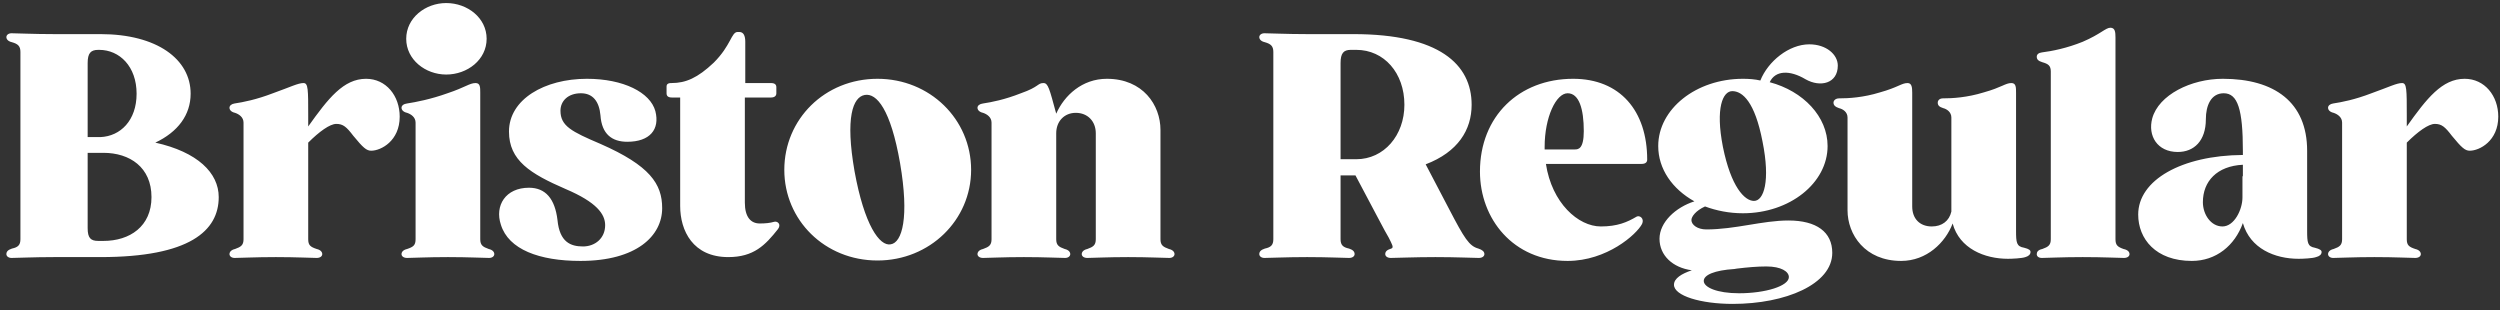 <svg width="282" height="35" viewBox="0 0 282 35" fill="none" xmlns="http://www.w3.org/2000/svg">
<rect x="0" y="0" width="282" height="35" fill="#333333" stroke="none"/>
<path d="M11.328 29C21.408 29 24.672 26.024 24.672 22.232C24.672 19.496 22.272 17.144 17.52 16.088C20.064 14.888 21.504 12.968 21.504 10.568C21.504 6.68 17.712 3.848 11.328 3.848H6.096C3.744 3.848 1.968 3.752 1.296 3.752C0.96 3.752 0.72 3.944 0.72 4.184C0.72 4.424 0.912 4.664 1.344 4.76C2.016 4.952 2.304 5.192 2.304 5.864V26.984C2.304 27.656 2.016 27.896 1.344 28.04C0.912 28.184 0.72 28.376 0.72 28.664C0.72 28.904 0.96 29.096 1.296 29.096C1.968 29.096 3.744 29 6.096 29H11.328ZM11.664 17.24C14.64 17.24 17.088 18.872 17.088 22.232C17.088 25.544 14.64 27.176 11.664 27.176H11.088C10.224 27.176 9.888 26.84 9.888 25.736V17.24H11.664ZM9.888 7.112C9.888 6.008 10.224 5.624 11.088 5.624H11.184C13.488 5.624 15.408 7.496 15.408 10.568C15.408 13.592 13.584 15.368 11.328 15.464H9.888V7.112ZM34.766 26.984V16.088C36.014 14.84 37.214 13.976 37.934 13.976C38.702 13.976 39.086 14.312 39.854 15.32C40.958 16.664 41.342 17 41.87 17C42.974 17 45.086 15.896 45.086 13.16C45.086 10.808 43.55 8.888 41.294 8.888C38.75 8.888 37.022 11.096 34.766 14.264V13.064C34.766 10.088 34.766 9.368 34.238 9.368C33.614 9.368 32.798 9.8 30.782 10.52C28.91 11.24 27.422 11.528 26.462 11.672C26.126 11.72 25.886 11.912 25.886 12.152C25.886 12.392 26.078 12.632 26.51 12.728C26.942 12.872 27.47 13.208 27.47 13.832V26.984C27.47 27.656 27.182 27.848 26.51 28.088C26.078 28.184 25.886 28.424 25.886 28.664C25.886 28.904 26.126 29.096 26.462 29.096C27.134 29.096 28.766 29 31.118 29C33.47 29 35.102 29.096 35.726 29.096C36.11 29.096 36.35 28.904 36.35 28.664C36.35 28.424 36.158 28.184 35.726 28.088C35.006 27.848 34.766 27.656 34.766 26.984ZM54.172 10.472C54.172 9.848 54.172 9.368 53.645 9.368C52.972 9.368 52.492 9.848 50.477 10.52C48.605 11.192 46.877 11.528 45.916 11.672C45.532 11.72 45.292 11.912 45.292 12.152C45.292 12.392 45.484 12.632 45.916 12.728C46.349 12.872 46.877 13.208 46.877 13.832V26.984C46.877 27.656 46.636 27.848 45.916 28.088C45.484 28.184 45.292 28.424 45.292 28.664C45.292 28.904 45.532 29.096 45.916 29.096C46.541 29.096 48.172 29 50.525 29C52.877 29 54.556 29.096 55.181 29.096C55.517 29.096 55.757 28.904 55.757 28.664C55.757 28.424 55.565 28.184 55.133 28.088C54.461 27.848 54.172 27.656 54.172 26.984V10.472ZM54.892 4.376C54.892 2.024 52.733 0.344 50.333 0.344C47.98 0.344 45.821 2.024 45.821 4.376C45.821 6.728 47.98 8.408 50.333 8.408C52.733 8.408 54.892 6.728 54.892 4.376ZM74.693 23.48C74.693 20.744 73.301 18.68 67.733 16.232C64.469 14.84 63.221 14.216 63.221 12.488C63.221 11.384 64.085 10.52 65.525 10.52C66.869 10.52 67.589 11.432 67.733 13.016C67.877 15.128 69.029 15.992 70.757 15.992C73.301 15.992 74.453 14.6 73.925 12.536C73.349 10.424 70.325 8.888 66.197 8.888C61.445 8.888 57.413 11.192 57.413 14.84C57.413 18.104 59.813 19.592 63.797 21.32C67.301 22.808 68.261 24.152 68.261 25.4C68.261 26.888 67.109 27.8 65.765 27.8C64.373 27.8 63.125 27.32 62.885 24.824C62.597 22.424 61.541 21.176 59.669 21.176C57.029 21.176 55.781 23.192 56.501 25.352C57.365 28.136 60.821 29.432 65.477 29.432C71.813 29.432 74.693 26.6 74.693 23.48ZM86.948 11C87.379 11 87.572 10.808 87.572 10.52V9.848C87.572 9.56 87.427 9.368 86.948 9.368H84.067V4.712C84.067 4.04 83.876 3.608 83.395 3.608H83.204C82.484 3.608 82.484 5.096 80.516 7.064C78.692 8.792 77.347 9.368 75.763 9.368H75.716C75.284 9.368 75.188 9.56 75.188 9.752V10.52C75.188 10.808 75.332 11 75.811 11H76.724V23.24C76.724 26.024 78.163 29 82.147 29C85.028 29 86.323 27.656 87.763 25.832C88.147 25.304 87.716 24.92 87.332 25.016C86.852 25.16 86.323 25.208 85.7 25.208C84.692 25.208 84.019 24.488 84.019 22.856V11H86.948ZM98.982 8.888C93.03 8.888 88.47 13.448 88.47 19.16C88.47 24.824 93.03 29.384 98.982 29.384C104.886 29.384 109.542 24.824 109.542 19.16C109.542 13.448 104.886 8.888 98.982 8.888ZM100.47 27.56C99.222 27.8 97.494 25.4 96.39 19.304C95.334 13.256 96.198 10.952 97.542 10.712C98.886 10.472 100.47 12.344 101.526 18.392C102.582 24.536 101.766 27.368 100.47 27.56ZM121.349 12.728C122.693 12.728 123.605 13.688 123.605 15.032V26.984C123.605 27.656 123.317 27.848 122.645 28.088C122.213 28.184 122.021 28.424 122.021 28.664C122.021 28.904 122.261 29.096 122.645 29.096C123.269 29.096 124.901 29 127.253 29C129.605 29 131.237 29.096 131.909 29.096C132.245 29.096 132.485 28.904 132.485 28.664C132.485 28.424 132.293 28.184 131.861 28.088C131.189 27.848 130.901 27.656 130.901 26.984V14.648C130.901 11.864 128.933 8.888 124.853 8.888C122.069 8.888 120.053 10.76 119.141 12.824C118.373 9.992 118.229 9.368 117.701 9.368C117.029 9.368 117.221 9.8 115.157 10.52C113.333 11.24 111.845 11.528 110.885 11.672C110.501 11.72 110.261 11.912 110.261 12.152C110.261 12.392 110.453 12.632 110.885 12.728C111.317 12.872 111.845 13.208 111.845 13.832V26.984C111.845 27.656 111.557 27.848 110.885 28.088C110.453 28.184 110.261 28.424 110.261 28.664C110.261 28.904 110.501 29.096 110.885 29.096C111.509 29.096 113.141 29 115.493 29C117.845 29 119.477 29.096 120.149 29.096C120.485 29.096 120.725 28.904 120.725 28.664C120.725 28.424 120.533 28.184 120.101 28.088C119.429 27.848 119.141 27.656 119.141 26.984V15.032C119.141 13.688 120.053 12.728 121.349 12.728ZM166.768 28.04C165.712 27.752 165.184 26.888 163.456 23.576L160.816 18.536C164.464 17.144 166 14.648 166 11.816C166 7.256 162.352 3.848 152.656 3.848H147.424C145.072 3.848 143.296 3.752 142.624 3.752C142.288 3.752 142.048 3.944 142.048 4.184C142.048 4.424 142.24 4.664 142.672 4.76C143.344 4.952 143.632 5.192 143.632 5.864V26.984C143.632 27.656 143.344 27.896 142.672 28.04C142.24 28.184 142.048 28.376 142.048 28.664C142.048 28.904 142.288 29.096 142.624 29.096C143.296 29.096 145.072 29 147.424 29H147.472C149.824 29 151.552 29.096 152.176 29.096C152.56 29.096 152.8 28.904 152.8 28.664C152.8 28.376 152.608 28.184 152.176 28.04C151.504 27.896 151.216 27.656 151.216 26.984V19.784H152.896C154.768 23.288 156.352 26.36 156.64 26.792C157.024 27.56 157.264 27.944 156.928 28.04C156.448 28.184 156.256 28.376 156.256 28.664C156.256 28.904 156.496 29.096 156.88 29.096C157.504 29.096 159.568 29 161.92 29C164.32 29 166.192 29.096 166.816 29.096C167.2 29.096 167.44 28.904 167.44 28.664C167.44 28.376 167.2 28.184 166.768 28.04ZM151.216 7.112C151.216 6.008 151.552 5.624 152.368 5.624H152.992C156.112 5.624 158.416 8.216 158.416 11.816C158.416 15.272 156.112 17.96 152.992 17.96H151.216V7.112ZM177.451 8.888C171.355 8.888 166.939 13.112 166.939 19.352C166.939 24.68 170.683 29.432 176.827 29.432C181.243 29.432 184.603 26.456 185.227 25.256C185.515 24.632 184.939 24.248 184.603 24.44C183.547 25.064 182.443 25.544 180.571 25.544C178.027 25.544 175.051 22.904 174.379 18.488H185.179C185.611 18.488 185.803 18.296 185.803 18.008C185.803 12.488 182.731 8.888 177.451 8.888ZM174.235 16.568C174.235 13.208 175.531 10.52 176.827 10.52C178.123 10.52 178.651 12.296 178.651 14.792C178.651 16.808 178.027 16.856 177.643 16.856H174.235V16.568ZM196.6 8.888C191.32 8.888 187.048 12.296 187.048 16.472C187.048 19.064 188.632 21.32 191.128 22.712C189.016 23.384 187.192 25.064 187.192 26.936C187.192 28.808 188.68 30.2 190.84 30.488C189.688 30.872 188.824 31.4 188.824 32.12C188.824 33.368 191.848 34.28 195.448 34.28C201.4 34.28 206.68 32.072 206.68 28.52C206.68 26.168 204.904 24.872 201.736 24.872C198.808 24.872 195.736 25.88 192.472 25.88C191.464 25.88 190.792 25.352 190.792 24.824C190.792 24.44 191.272 23.768 192.328 23.288C193.624 23.768 195.064 24.056 196.6 24.056C201.88 24.056 206.152 20.648 206.152 16.472C206.152 13.16 203.416 10.28 199.624 9.272C200.248 7.928 201.88 7.88 203.656 8.936C205.336 9.896 207.304 9.416 207.304 7.4C207.304 6.152 206.008 5 204.088 5C201.784 5 199.432 6.92 198.568 9.08C197.944 8.936 197.272 8.888 196.6 8.888ZM197.848 22.664C196.792 22.664 195.256 21.08 194.344 16.568C193.48 12.152 194.344 10.28 195.4 10.28C196.552 10.28 197.944 11.48 198.808 15.944C199.72 20.456 198.952 22.664 197.848 22.664ZM196.168 33.08C193.672 33.08 192.184 32.408 192.184 31.688C192.184 31.016 193.384 30.488 195.64 30.344C195.736 30.344 195.832 30.296 195.928 30.296C197.128 30.152 198.232 30.056 199.24 30.056C200.92 30.056 201.784 30.632 201.784 31.256C201.784 32.264 199.144 33.08 196.168 33.08ZM220.114 13.256V23.864C219.874 24.92 219.058 25.544 217.906 25.544C216.562 25.544 215.698 24.68 215.698 23.288V10.472C215.698 9.848 215.65 9.368 215.17 9.368C214.498 9.368 214.114 9.848 212.05 10.424C210.178 11 208.546 11.096 207.442 11.096C207.058 11.096 206.818 11.336 206.818 11.576C206.818 11.864 207.01 12.056 207.442 12.2C207.874 12.296 208.402 12.632 208.402 13.256V23.72C208.402 26.456 210.37 29.432 214.45 29.432C217.33 29.432 219.442 27.368 220.258 25.208C221.026 28.04 223.858 29.192 226.498 29.192C226.93 29.192 228.082 29.144 228.466 29C228.802 28.904 229.042 28.712 229.042 28.424C229.042 28.232 228.898 28.088 228.322 27.944C227.458 27.8 227.41 27.368 227.41 26.024V10.472C227.41 9.848 227.41 9.368 226.882 9.368C226.21 9.368 225.826 9.848 223.762 10.424C221.89 11 220.258 11.096 219.154 11.096C218.77 11.096 218.578 11.336 218.578 11.576C218.578 11.864 218.722 12.056 219.202 12.2C219.586 12.296 220.114 12.632 220.114 13.256ZM238.626 4.232C238.626 3.608 238.578 3.128 238.05 3.128C237.522 3.128 236.946 3.848 234.93 4.712C233.154 5.432 231.474 5.768 230.322 5.912C229.938 5.96 229.746 6.152 229.746 6.392C229.746 6.68 229.89 6.872 230.37 7.016C231.042 7.208 231.33 7.4 231.33 8.072V26.984C231.33 27.656 231.042 27.848 230.37 28.088C229.89 28.184 229.746 28.424 229.746 28.664C229.746 28.904 229.938 29.096 230.322 29.096C230.946 29.096 232.578 29 234.93 29C237.33 29 238.962 29.096 239.586 29.096C239.97 29.096 240.21 28.904 240.21 28.664C240.21 28.424 240.018 28.184 239.538 28.088C238.866 27.848 238.626 27.656 238.626 26.984V4.232ZM241.189 24.2C241.189 26.936 243.157 29.432 247.237 29.432C249.973 29.432 252.085 27.704 252.997 25.16C253.813 28.04 256.597 29.192 259.285 29.192C259.765 29.192 260.869 29.144 261.253 29C261.637 28.904 261.877 28.712 261.877 28.424C261.877 28.232 261.685 28.088 261.109 27.944C260.293 27.8 260.245 27.368 260.245 26.024V17C260.245 11.528 256.549 8.888 250.741 8.888C247.141 8.888 243.493 10.712 242.773 13.352C242.245 15.32 243.349 17.144 245.653 17.144C247.477 17.144 248.821 15.896 248.821 13.448C248.821 11.912 249.397 10.52 250.837 10.52C252.421 10.52 252.997 12.344 252.997 17.048V17.48C246.085 17.528 241.189 20.312 241.189 24.2ZM252.997 19.832C252.949 19.88 252.949 19.928 252.949 20.024V22.28C252.949 23.624 252.037 25.544 250.693 25.544C249.397 25.544 248.485 24.2 248.485 22.808C248.485 20.456 250.069 18.728 252.997 18.584V19.832ZM271.485 26.984V16.088C272.733 14.84 273.933 13.976 274.653 13.976C275.421 13.976 275.805 14.312 276.573 15.32C277.677 16.664 278.061 17 278.589 17C279.693 17 281.805 15.896 281.805 13.16C281.805 10.808 280.269 8.888 278.013 8.888C275.469 8.888 273.741 11.096 271.485 14.264V13.064C271.485 10.088 271.485 9.368 270.957 9.368C270.333 9.368 269.517 9.8 267.501 10.52C265.629 11.24 264.141 11.528 263.181 11.672C262.845 11.72 262.605 11.912 262.605 12.152C262.605 12.392 262.797 12.632 263.229 12.728C263.661 12.872 264.189 13.208 264.189 13.832V26.984C264.189 27.656 263.901 27.848 263.229 28.088C262.797 28.184 262.605 28.424 262.605 28.664C262.605 28.904 262.845 29.096 263.181 29.096C263.853 29.096 265.485 29 267.837 29C270.189 29 271.821 29.096 272.445 29.096C272.829 29.096 273.069 28.904 273.069 28.664C273.069 28.424 272.877 28.184 272.445 28.088C271.725 27.848 271.485 27.656 271.485 26.984Z" fill="white"/>
</svg>

